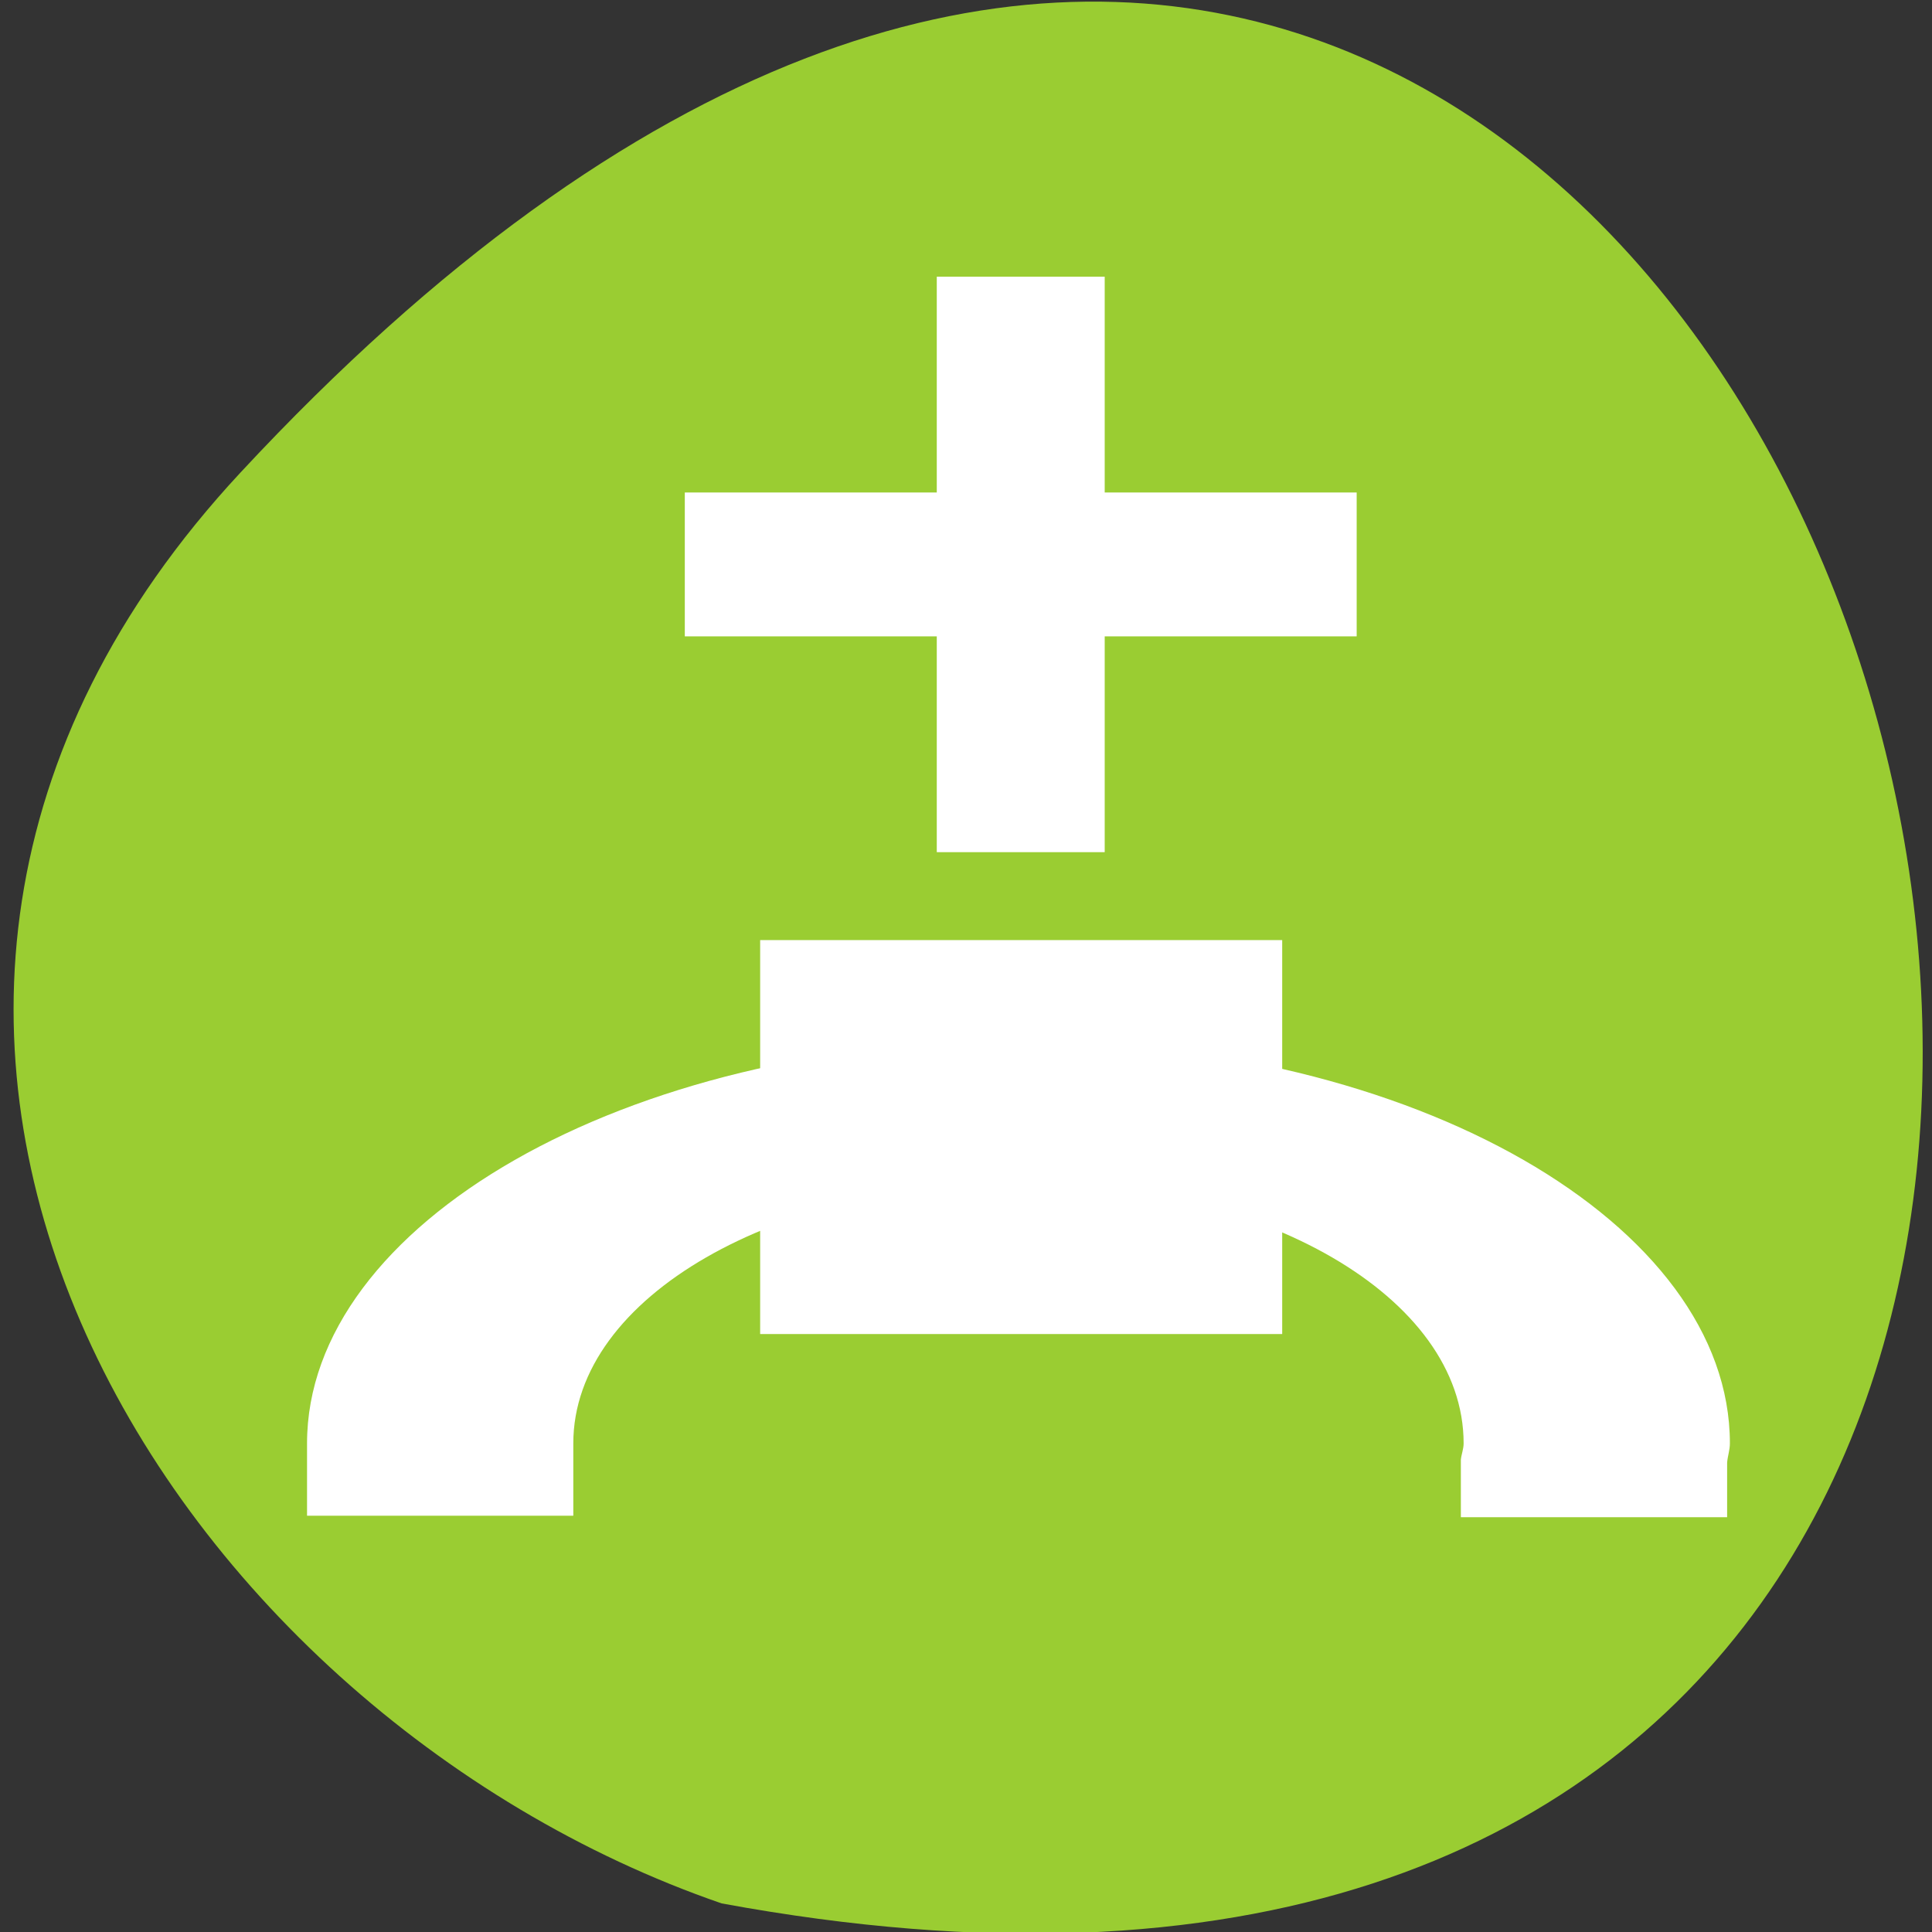 <svg xmlns="http://www.w3.org/2000/svg" viewBox="0 0 256 256"><rect x="0" y="0" width="256" height="256" fill="#333333" stroke="none"/><defs><clipPath><path d="m -24 13 c 0 1.105 -0.672 2 -1.5 2 -0.828 0 -1.5 -0.895 -1.5 -2 0 -1.105 0.672 -2 1.5 -2 0.828 0 1.5 0.895 1.5 2 z" transform="matrix(15.333 0 0 11.5 415 -125.5)"/></clipPath><clipPath><path d="m 171 132 h 54.625 v 24 h -54.625"/></clipPath><clipPath><rect rx="6" height="80" width="84" y="6" x="6" style="fill:#fff"/></clipPath><clipPath><path d="m 74 56.824 h 129 v 139.69 h -129"/></clipPath><clipPath><path d="m 148 97 h 77.63 v 24 h -77.62"/></clipPath><clipPath><rect x="6" y="6" width="84" height="80" rx="6" style="fill:#fff"/></clipPath><clipPath><path d="m 27.707 56.824 h 82.29 v 139.69 h -82.29"/></clipPath><clipPath><rect x="6" y="6" width="84" height="80" rx="6" style="fill:#fff"/></clipPath><clipPath><rect x="6" y="6" width="84" height="80" rx="6" style="fill:#fff"/></clipPath><clipPath><rect x="6" y="6" width="84" height="80" rx="6" style="fill:#fff"/></clipPath><clipPath><rect rx="6" height="80" width="84" y="6" x="6" style="fill:#fff"/></clipPath><clipPath><rect x="6" y="6" width="84" height="80" rx="6" style="fill:#fff"/></clipPath><clipPath><rect x="6" y="6" width="84" height="80" rx="6" style="fill:#fff"/></clipPath><clipPath><rect rx="6" height="80" width="84" y="6" x="6" style="fill:#fff"/></clipPath><clipPath><rect rx="6" height="80" width="84" y="6" x="6" style="fill:#fff"/></clipPath><clipPath><rect x="6" y="6" width="84" height="80" rx="6" style="fill:#fff"/></clipPath><clipPath><rect rx="6" height="80" width="84" y="6" x="6" style="fill:#fff"/></clipPath><clipPath><rect rx="6" height="80" width="84" y="6" x="6" style="fill:#fff"/></clipPath><clipPath><rect x="6" y="6" width="84" height="80" rx="6" style="fill:#fff"/></clipPath><clipPath><rect rx="6" height="80" width="84" y="6" x="6" style="fill:#fff"/></clipPath><clipPath><rect rx="6" height="80" width="84" y="6" x="6" style="fill:#fff"/></clipPath></defs><path d="m 31.87 62.61 c 210.75 -226.71 343.53 241.2 63.746 189.6 -73.816 -25.452 -131.42 -116.81 -63.746 -189.6 z" style="fill:#9acd32;color:#000"/><g transform="matrix(11.529 0 0 10.44 -4315.69 -5796.27)" style="fill:#fff"><g style="fill-rule:evenodd"><path d="m 383.07 567.13 h 6 v 5 h -6 z" style="color:#000"/><path d="m 385.1 558.71 h 1.93 v 2.739 h 2.896 v 1.826 h -2.896 v 2.739 h -1.93 v -2.739 h -2.896 v -1.826 h 2.896 z"/></g><path d="m 561.52 504.58 v 3.273 h 1.432 c 2.917 0 5.174 2.521 5.174 5.489 0 2.968 -2.257 5.455 -5.174 5.455 -0.11 0 -0.215 -0.027 -0.322 -0.034 h -0.029 h -0.029 h -1.082 v 3.273 h 0.994 h 0.088 c 0.133 0.007 0.249 0.034 0.38 0.034 4.325 0 7.98 -3.855 7.98 -8.728 0 -4.873 -3.655 -8.762 -7.98 -8.762 h -1.432 z" transform="matrix(0 -0.641 0.935 0 -93.92 934.37)" style="color:#000"/></g></svg>